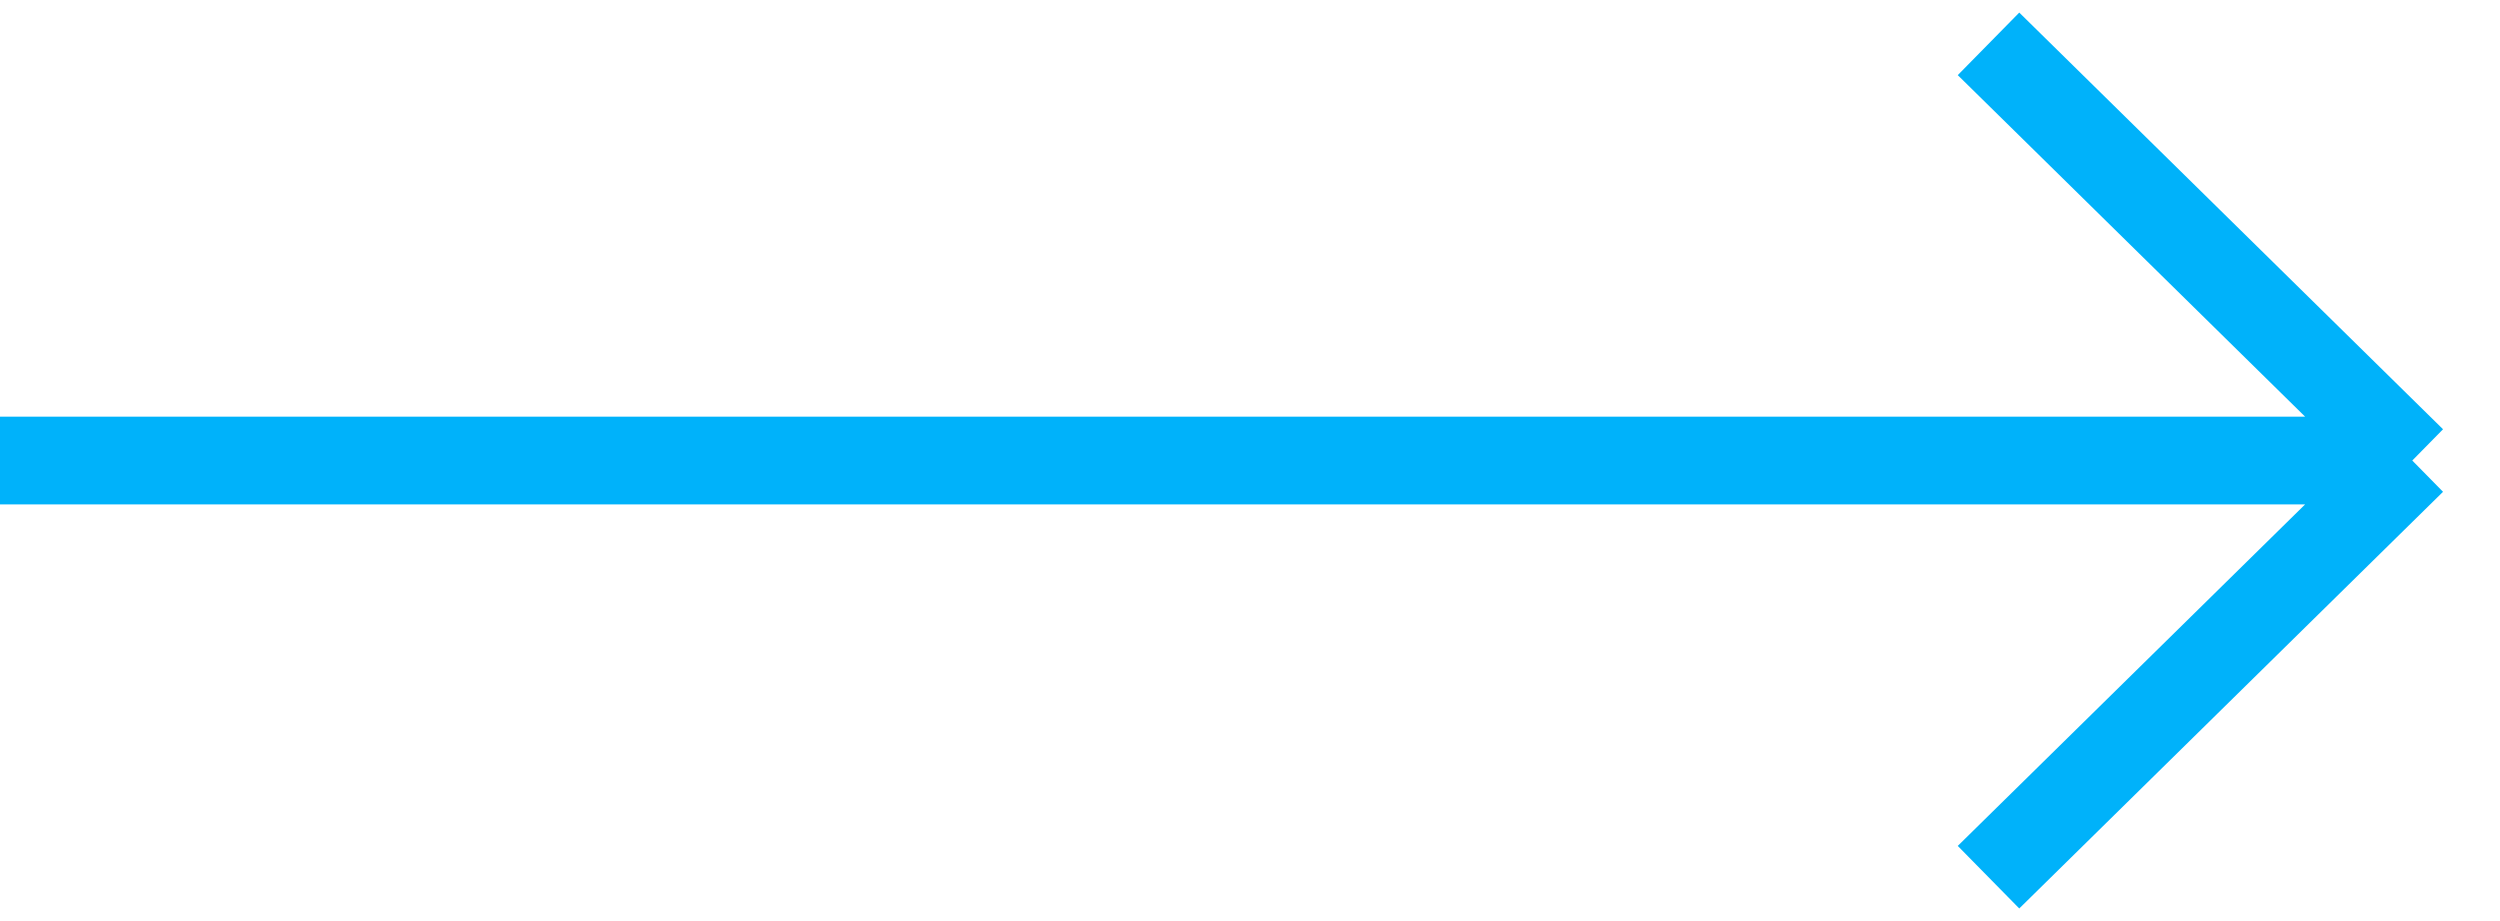 <svg width="57" height="21" viewBox="0 0 57 21" fill="none" xmlns="http://www.w3.org/2000/svg">
<path d="M0 10.5L55 10.5M55 10.5L45.338 1M55 10.5L45.338 20" stroke="#00B2FA" stroke-width="2"/>
</svg>
